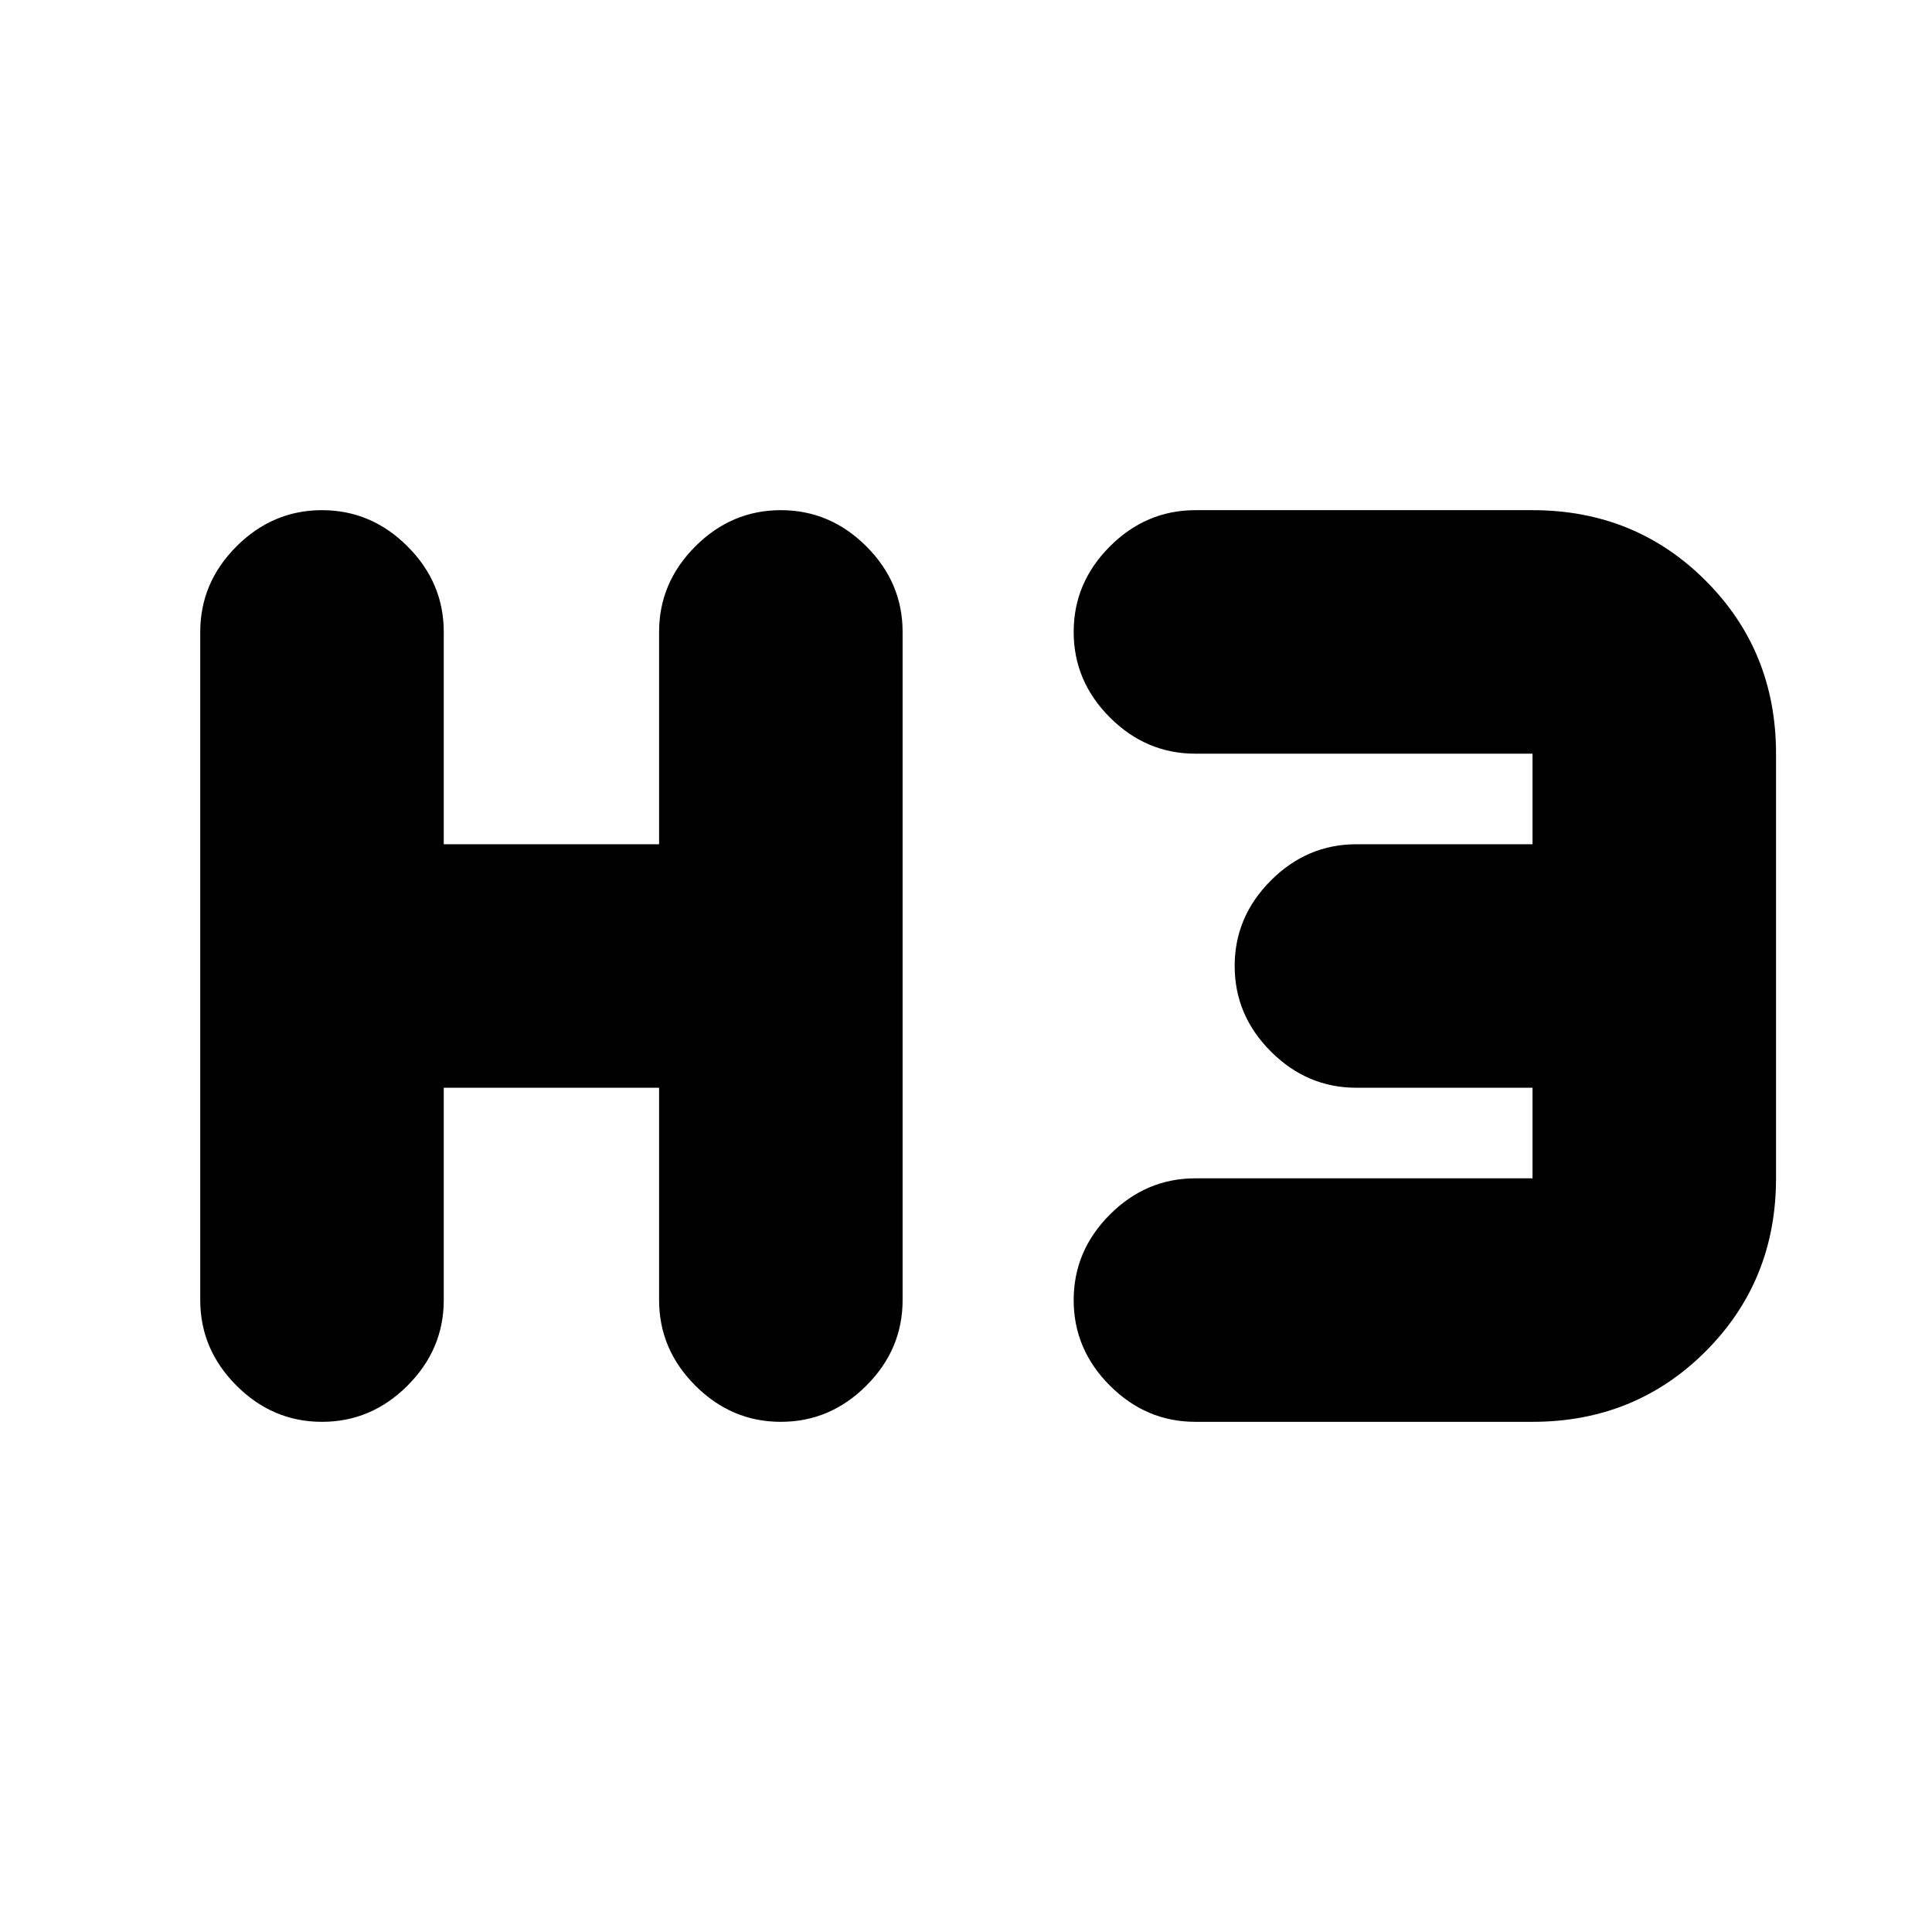 <svg xmlns="http://www.w3.org/2000/svg" height="24" viewBox="0 -960 960 960" width="24"><path d="M160-253.5q-24.5 0-42.5-18t-18-42.5v-332q0-24.5 18-42.5t42.5-18q24.5 0 42.5 18t18 42.5v105.5h107V-646q0-24.5 18-42.5t42.5-18q24.5 0 42.5 18t18 42.5v332q0 24.5-18 42.5t-42.5 18q-24.5 0-42.5-18t-18-42.5v-105.5h-107V-314q0 24.5-18 42.5t-42.5 18Zm434 0q-24.5 0-42.5-18t-18-42.5q0-24.5 18-42.5t42.5-18h167.5v-45H674q-24.5 0-42.5-18t-18-42.5q0-24.5 18-42.5t42.5-18h87.5v-45H594q-24.5 0-42.5-18t-18-42.5q0-24.5 18-42.5t42.5-18h167.5q51 0 86 35t35 86v211q0 51-35 86t-86 35H594Z"/></svg>